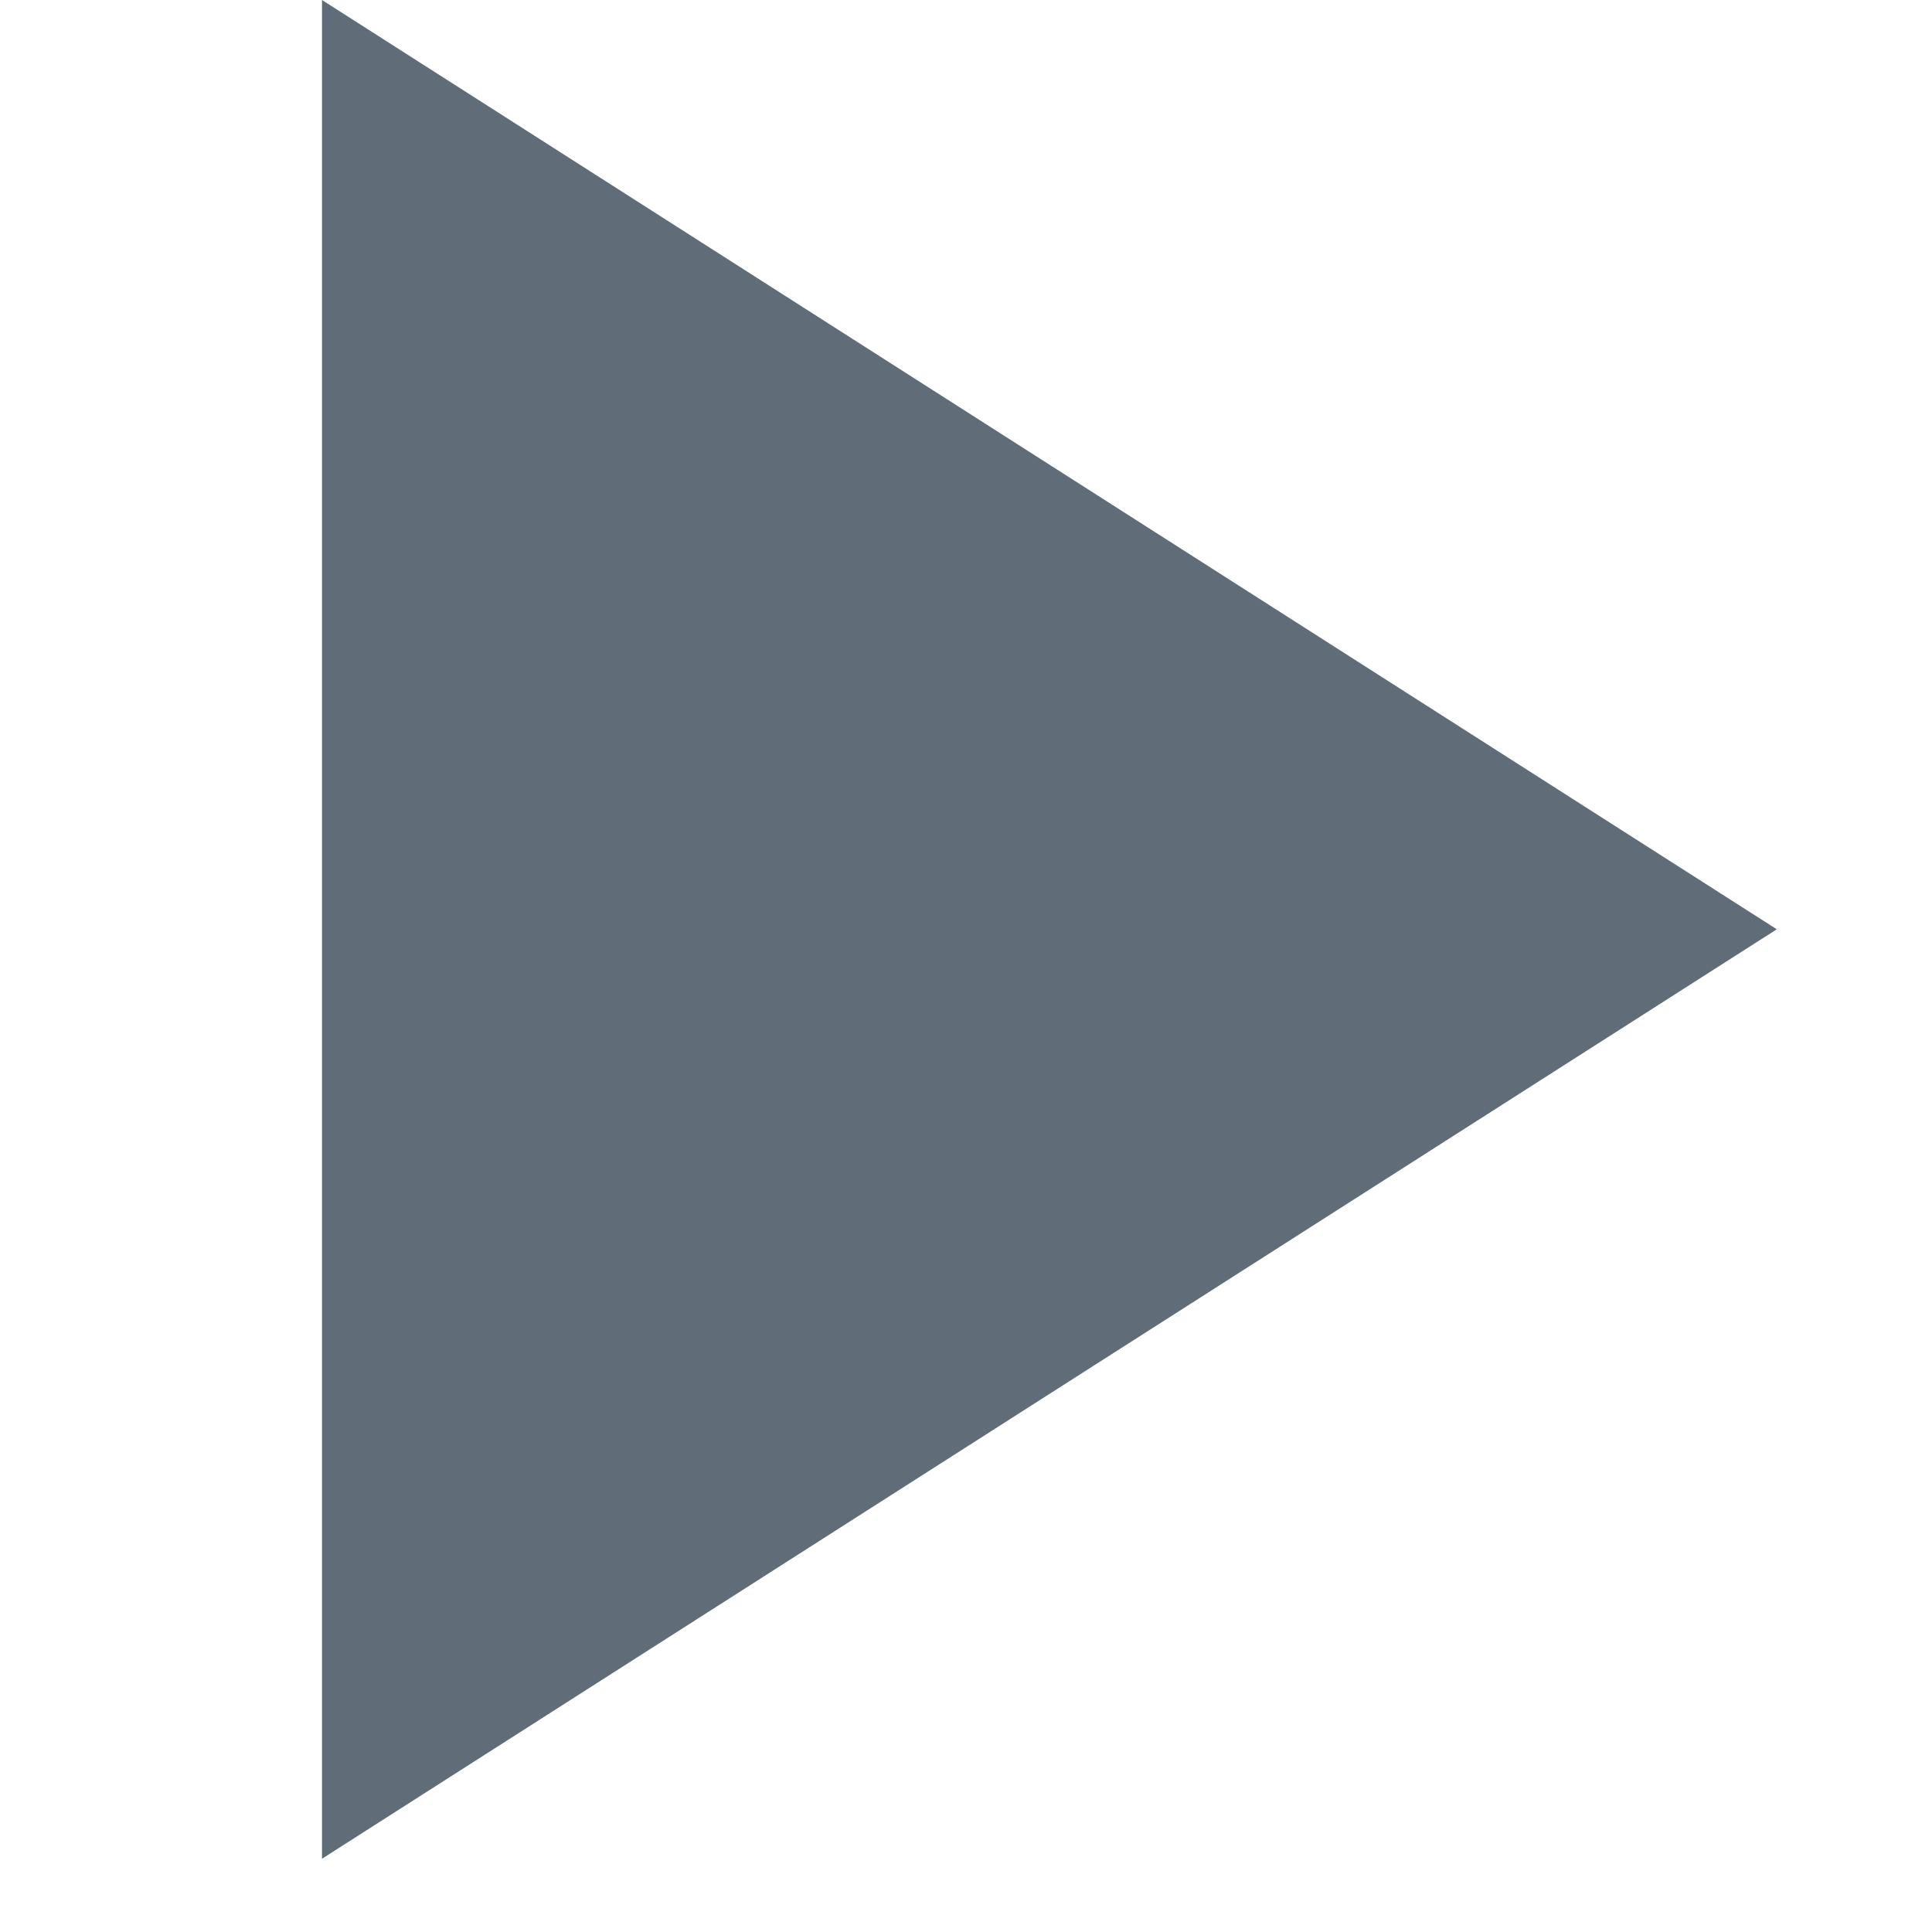 <?xml version="1.0" encoding="UTF-8"?>
<svg width="12px" height="12px" viewBox="0 0 12 12" version="1.1" xmlns="http://www.w3.org/2000/svg" xmlns:xlink="http://www.w3.org/1999/xlink">
    <!-- Generator: Sketch 50.2 (55047) - http://www.bohemiancoding.com/sketch -->
    <title>play-button</title>
    <desc>Created with Sketch.</desc>
    <defs></defs>
    <g id="interface_video" stroke="none" stroke-width="1" fill="none" fill-rule="evenodd" opacity="0.9">
        <g id="interface_video_03" transform="translate(-317, -567)" fill="#4F5C69">
            <g id="play-button" transform="translate(317, 567)">
                <polygon id="play_arrow---material" points="2 0 11.036 5.772 6.8 8.478 2 11.545"></polygon>
            </g>
        </g>
    </g>
</svg>